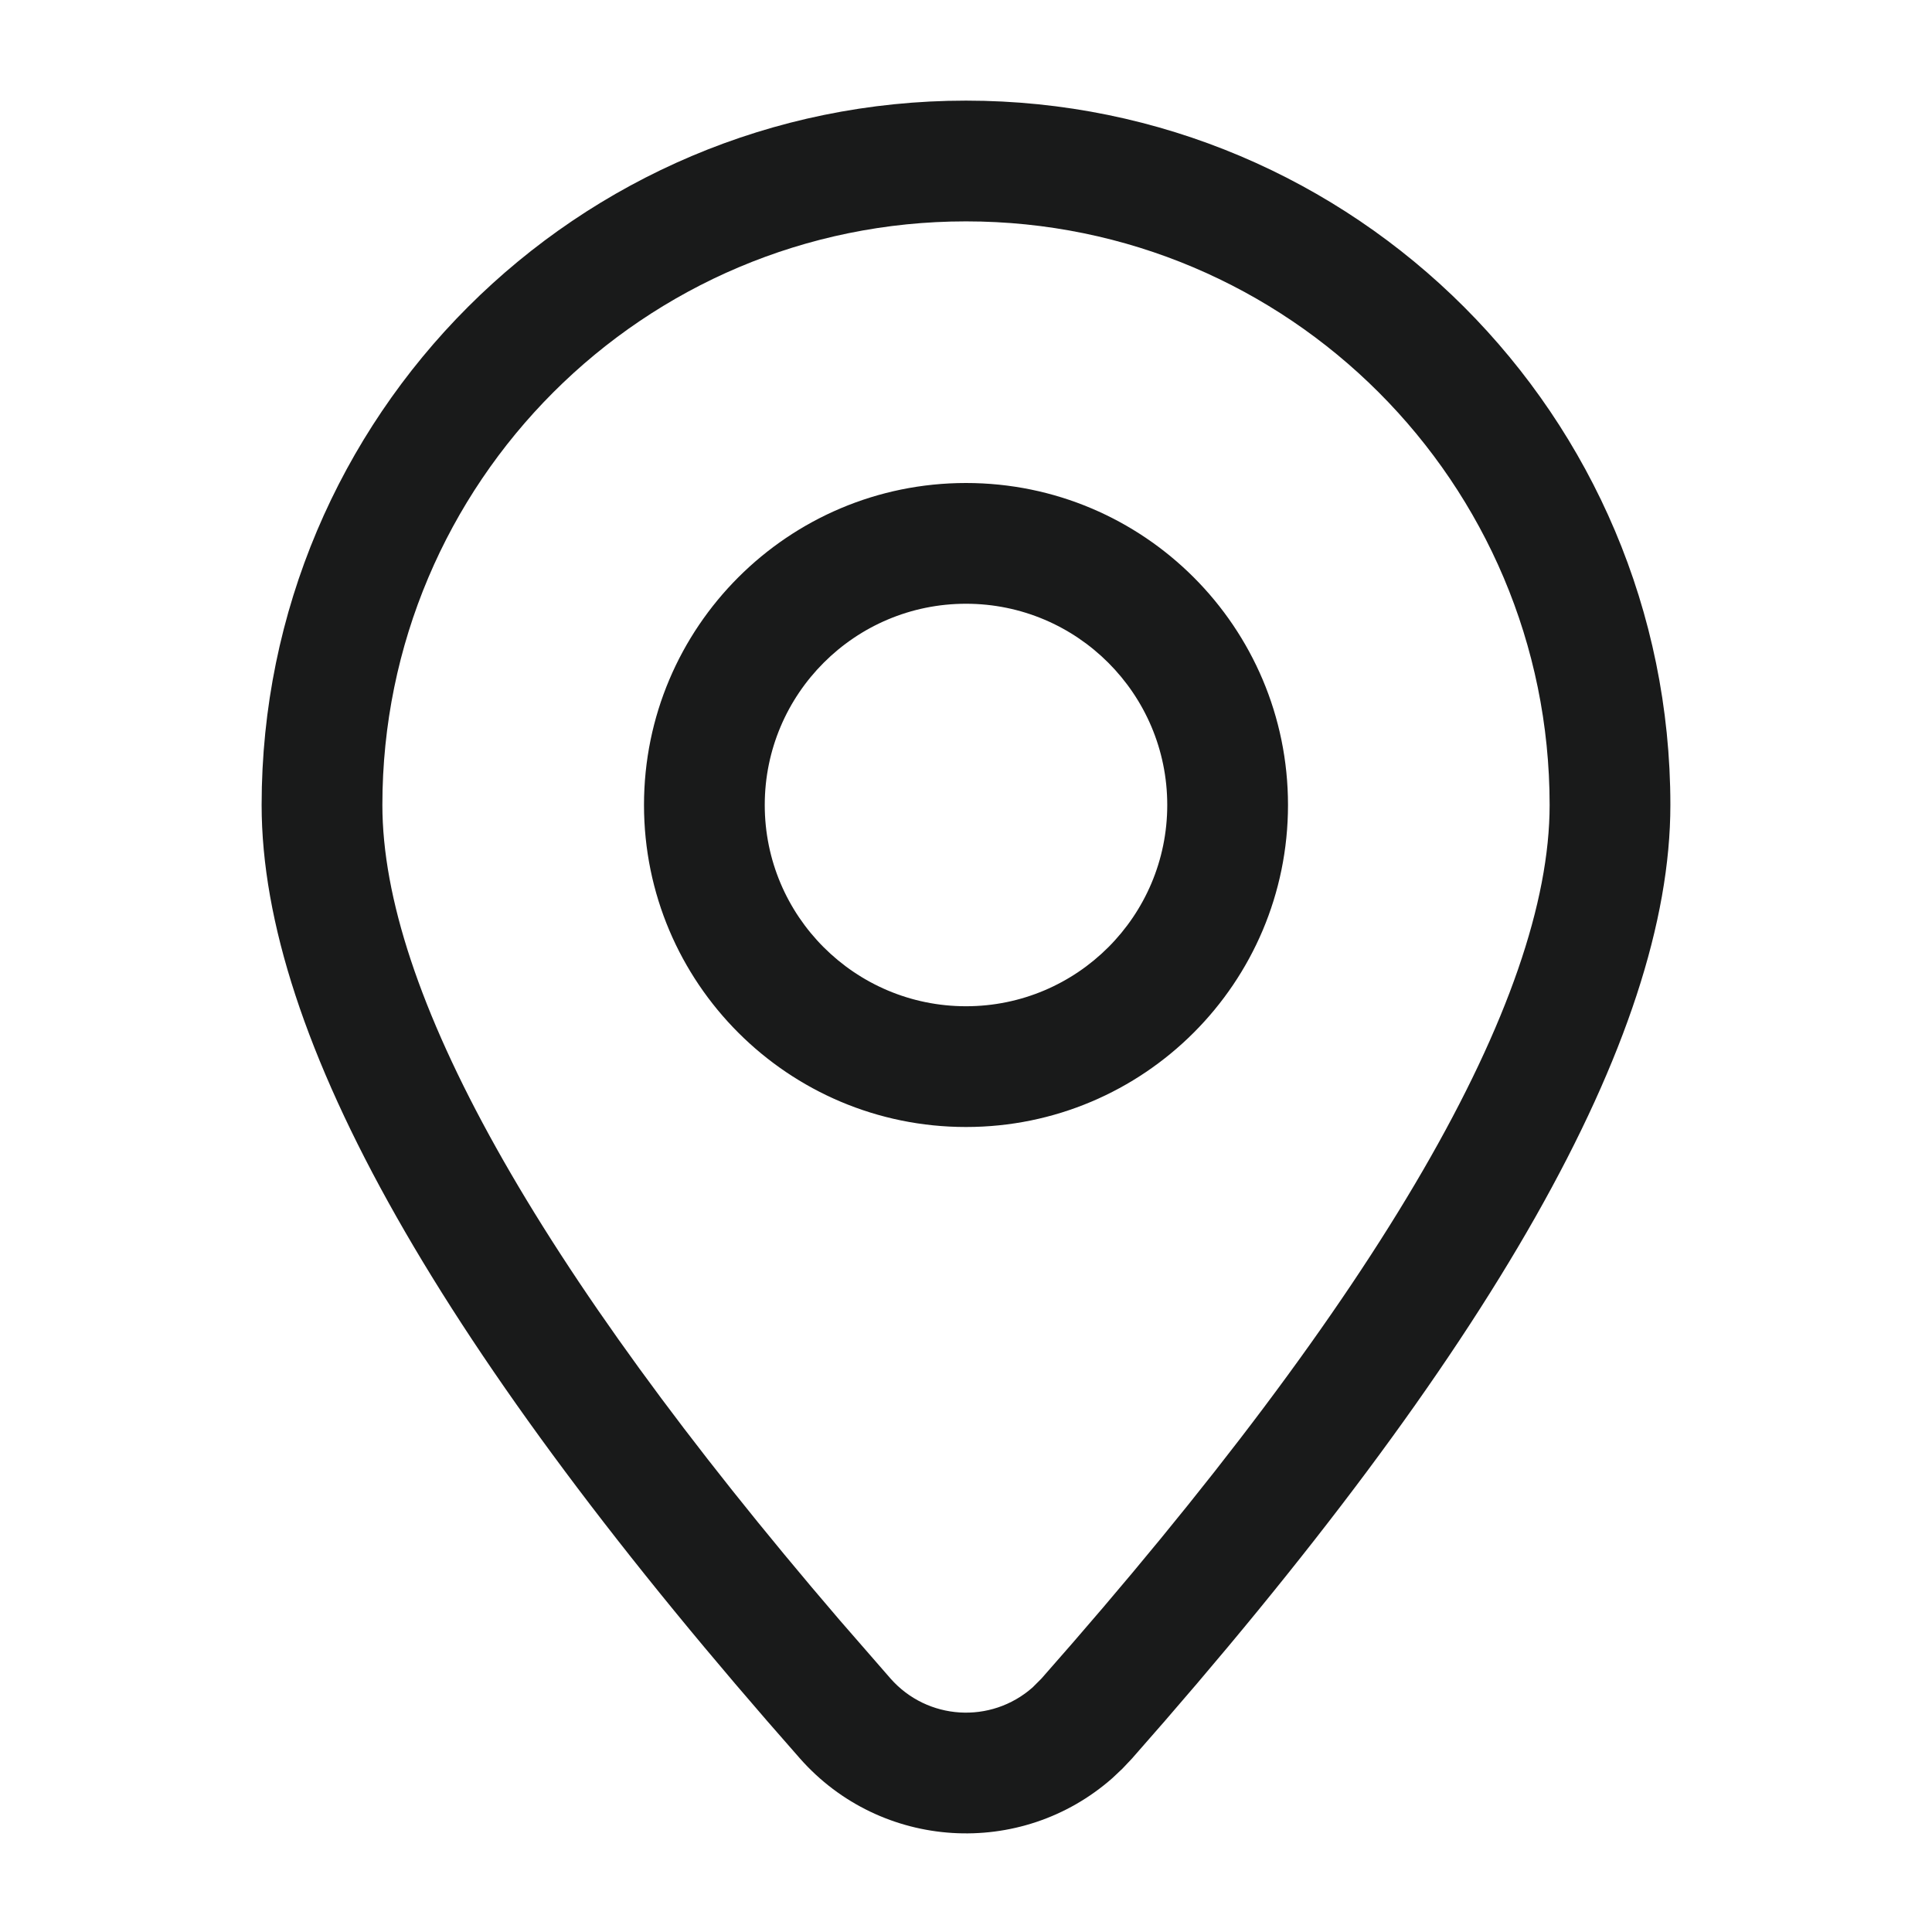 <svg width="24" height="24" viewBox="0 0 24 24" fill="none" xmlns="http://www.w3.org/2000/svg">
<path d="M12 1.25C16.832 1.25 20.75 5.168 20.75 10C20.75 12.893 18.509 16.806 14.062 21.845L13.944 21.97L13.82 22.087C12.681 23.092 10.943 22.983 9.938 21.845C5.491 16.806 3.25 12.893 3.25 10C3.25 5.168 7.168 1.25 12 1.25ZM12 2.75C7.996 2.75 4.75 5.996 4.75 10C4.75 12.293 6.633 15.699 10.43 20.125L11.063 20.852C11.52 21.37 12.309 21.419 12.827 20.962L12.937 20.852C17.158 16.07 19.25 12.417 19.25 10C19.25 5.996 16.004 2.75 12 2.75ZM12 6C14.209 6 16 7.791 16 10C16 12.209 14.209 14 12 14C9.791 14 8 12.209 8 10C8 7.791 9.791 6 12 6ZM12 7.5C10.62 7.5 9.5 8.62 9.5 10C9.5 11.38 10.62 12.5 12 12.5C13.38 12.5 14.5 11.38 14.5 10C14.5 8.62 13.38 7.5 12 7.5Z" fill="#191A1A"/>
</svg>
